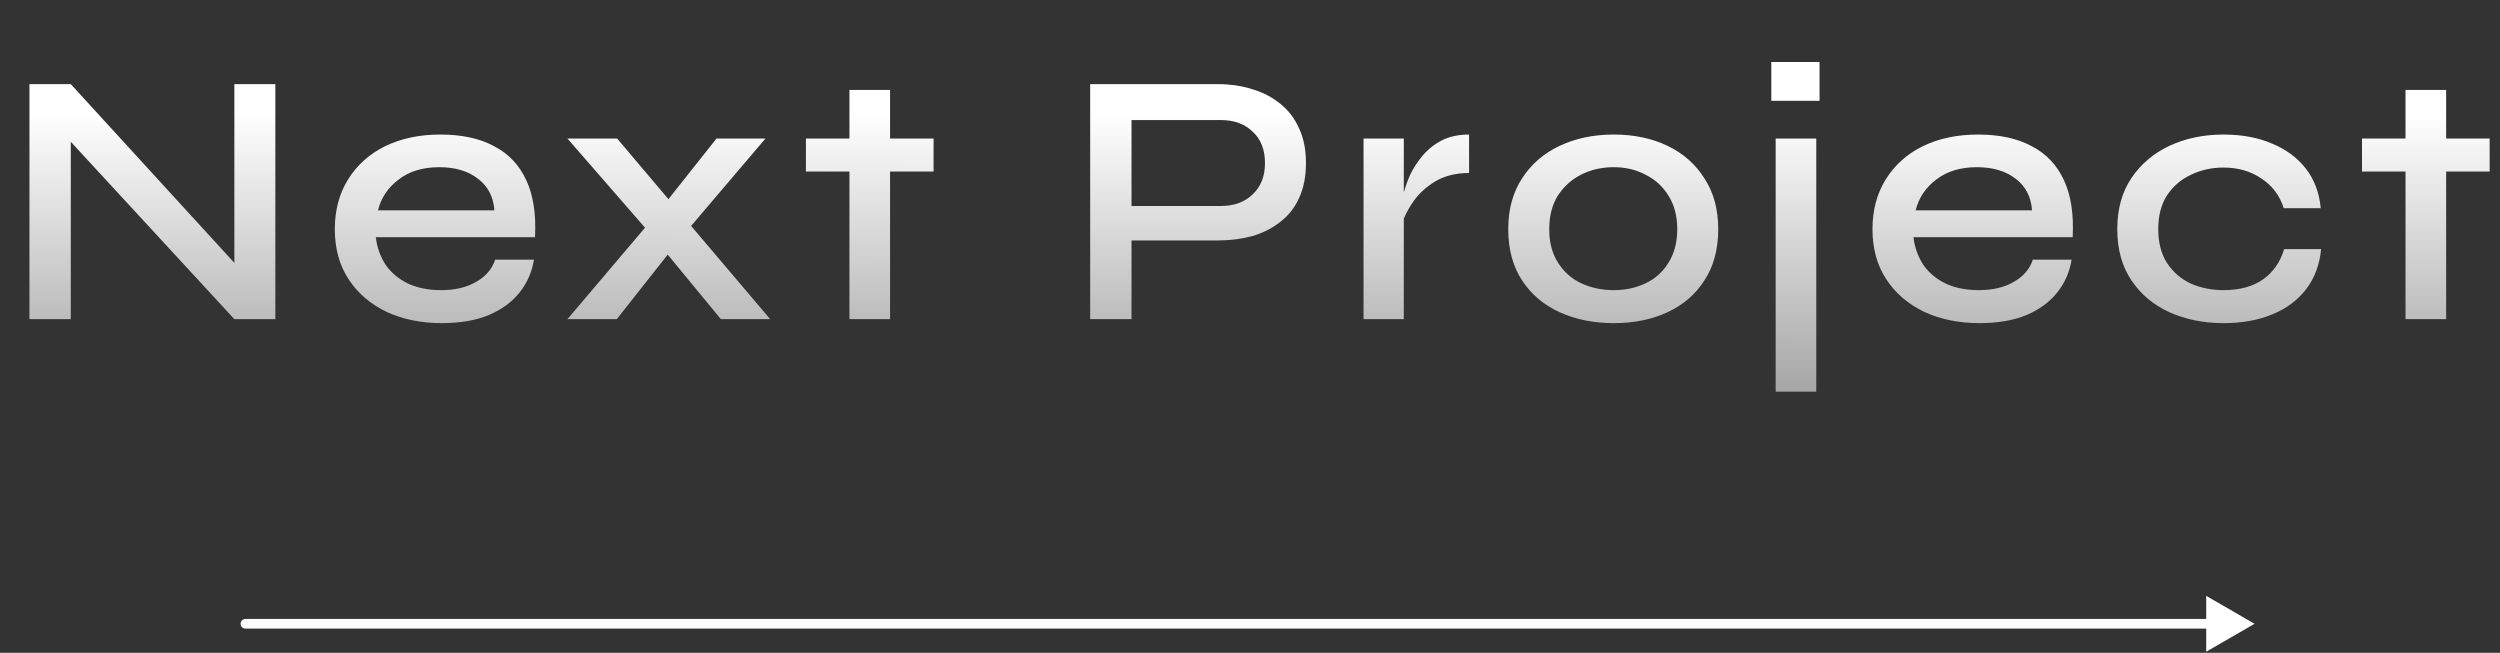 <svg width="517" height="135" viewBox="0 0 517 135" fill="none" xmlns="http://www.w3.org/2000/svg">
<rect x="0" y="0" width="517" height="135" fill="#333333" stroke="none"/>
<path d="M51.016 57.15L48.466 58.125V17.4H56.941V66H48.466L12.016 26.475L14.641 25.5V66H6.091V17.4H14.641L51.016 57.15ZM102.39 53.7H110.415C110.015 56.25 109.015 58.525 107.415 60.525C105.865 62.475 103.74 64.025 101.04 65.175C98.34 66.275 95.115 66.825 91.365 66.825C87.115 66.825 83.315 66.05 79.965 64.5C76.615 62.9 73.99 60.65 72.09 57.75C70.19 54.85 69.24 51.4 69.24 47.4C69.24 43.45 70.165 40 72.015 37.05C73.865 34.1 76.415 31.825 79.665 30.225C82.965 28.625 86.765 27.825 91.065 27.825C95.515 27.825 99.215 28.625 102.165 30.225C105.165 31.775 107.39 34.125 108.84 37.275C110.29 40.375 110.89 44.3 110.64 49.05H77.715C77.965 51.15 78.64 53.05 79.74 54.75C80.89 56.4 82.44 57.7 84.39 58.65C86.34 59.55 88.615 60 91.215 60C94.115 60 96.54 59.425 98.49 58.275C100.49 57.125 101.79 55.6 102.39 53.7ZM90.84 34.575C87.44 34.575 84.64 35.425 82.44 37.125C80.24 38.775 78.815 40.9 78.165 43.5H102.24C102.04 40.7 100.915 38.525 98.865 36.975C96.815 35.375 94.14 34.575 90.84 34.575ZM158.3 28.65L140.75 49.275L127.55 66H117.35L135.8 44.25L148.175 28.65H158.3ZM117.35 28.65H127.625L140.825 44.25L159.275 66H149.075L135.425 49.425L117.35 28.65ZM166.665 28.65H193.065V35.475H166.665V28.65ZM175.665 18.6H184.065V66H175.665V18.6ZM232.798 49.725V42.6H252.448C255.198 42.6 257.398 41.8 259.048 40.2C260.748 38.6 261.598 36.45 261.598 33.75C261.598 30.95 260.748 28.775 259.048 27.225C257.398 25.625 255.198 24.825 252.448 24.825H233.998V66H225.448V17.4H251.848C254.398 17.4 256.773 17.75 258.973 18.45C261.173 19.1 263.098 20.1 264.748 21.45C266.448 22.8 267.748 24.5 268.648 26.55C269.598 28.55 270.073 30.95 270.073 33.75C270.073 36.5 269.598 38.9 268.648 40.95C267.748 42.95 266.448 44.6 264.748 45.9C263.098 47.2 261.173 48.175 258.973 48.825C256.773 49.425 254.398 49.725 251.848 49.725H232.798ZM281.981 28.65H290.306V66H281.981V28.65ZM303.806 35.775C301.106 35.775 298.781 36.35 296.831 37.5C294.931 38.65 293.406 40.05 292.256 41.7C291.106 43.35 290.306 44.95 289.856 46.5L289.781 42.3C289.831 41.75 290.006 40.925 290.306 39.825C290.606 38.675 291.056 37.425 291.656 36.075C292.306 34.725 293.156 33.425 294.206 32.175C295.306 30.875 296.631 29.825 298.181 29.025C299.781 28.225 301.656 27.825 303.806 27.825V35.775ZM333.731 66.825C329.581 66.825 325.856 66.075 322.556 64.575C319.256 63.075 316.656 60.875 314.756 57.975C312.856 55.075 311.906 51.55 311.906 47.4C311.906 43.3 312.856 39.8 314.756 36.9C316.656 33.95 319.256 31.7 322.556 30.15C325.856 28.6 329.581 27.825 333.731 27.825C337.881 27.825 341.581 28.6 344.831 30.15C348.081 31.7 350.631 33.95 352.481 36.9C354.381 39.8 355.331 43.3 355.331 47.4C355.331 51.55 354.381 55.075 352.481 57.975C350.631 60.875 348.081 63.075 344.831 64.575C341.581 66.075 337.881 66.825 333.731 66.825ZM333.731 60C336.131 60 338.331 59.525 340.331 58.575C342.331 57.625 343.906 56.2 345.056 54.3C346.256 52.4 346.856 50.1 346.856 47.4C346.856 44.7 346.256 42.4 345.056 40.5C343.906 38.6 342.331 37.15 340.331 36.15C338.381 35.1 336.181 34.575 333.731 34.575C331.281 34.575 329.056 35.075 327.056 36.075C325.056 37.075 323.431 38.525 322.181 40.425C320.981 42.325 320.381 44.65 320.381 47.4C320.381 50.1 320.981 52.4 322.181 54.3C323.381 56.2 324.981 57.625 326.981 58.575C329.031 59.525 331.281 60 333.731 60ZM367.206 28.65H375.606V81H367.206V28.65ZM376.281 12.825V20.85H366.306V12.825H376.281ZM420.378 53.7H428.403C428.003 56.25 427.003 58.525 425.403 60.525C423.853 62.475 421.728 64.025 419.028 65.175C416.328 66.275 413.103 66.825 409.353 66.825C405.103 66.825 401.303 66.05 397.953 64.5C394.603 62.9 391.978 60.65 390.078 57.75C388.178 54.85 387.228 51.4 387.228 47.4C387.228 43.45 388.153 40 390.003 37.05C391.853 34.1 394.403 31.825 397.653 30.225C400.953 28.625 404.753 27.825 409.053 27.825C413.503 27.825 417.203 28.625 420.153 30.225C423.153 31.775 425.378 34.125 426.828 37.275C428.278 40.375 428.878 44.3 428.628 49.05H395.703C395.953 51.15 396.628 53.05 397.728 54.75C398.878 56.4 400.428 57.7 402.378 58.65C404.328 59.55 406.603 60 409.203 60C412.103 60 414.528 59.425 416.478 58.275C418.478 57.125 419.778 55.6 420.378 53.7ZM408.828 34.575C405.428 34.575 402.628 35.425 400.428 37.125C398.228 38.775 396.803 40.9 396.153 43.5H420.228C420.028 40.7 418.903 38.525 416.853 36.975C414.803 35.375 412.128 34.575 408.828 34.575ZM480.003 51.525C479.703 54.725 478.678 57.475 476.928 59.775C475.178 62.075 472.828 63.825 469.878 65.025C466.978 66.225 463.628 66.825 459.828 66.825C455.728 66.825 452.003 66.075 448.653 64.575C445.353 63.075 442.728 60.875 440.778 57.975C438.828 55.075 437.853 51.55 437.853 47.4C437.853 43.25 438.828 39.725 440.778 36.825C442.728 33.925 445.353 31.7 448.653 30.15C452.003 28.6 455.728 27.825 459.828 27.825C463.628 27.825 466.978 28.45 469.878 29.7C472.778 30.9 475.103 32.625 476.853 34.875C478.603 37.125 479.628 39.85 479.928 43.05H472.278C471.428 40.4 469.878 38.35 467.628 36.9C465.428 35.4 462.828 34.65 459.828 34.65C457.378 34.65 455.128 35.15 453.078 36.15C451.028 37.1 449.378 38.525 448.128 40.425C446.928 42.275 446.328 44.6 446.328 47.4C446.328 50.15 446.928 52.475 448.128 54.375C449.378 56.275 451.028 57.7 453.078 58.65C455.128 59.55 457.378 60 459.828 60C463.128 60 465.828 59.275 467.928 57.825C470.078 56.325 471.553 54.225 472.353 51.525H480.003ZM488.462 28.65H514.862V35.475H488.462V28.65ZM497.462 18.6H505.862V66H497.462V18.6Z" fill="url(#paint0_linear_894_4592)"/>
<path d="M50.757 128C50.205 128 49.757 128.448 49.757 129C49.757 129.552 50.205 130 50.757 130V129V128ZM466.243 129L456.243 123.226V134.774L466.243 129ZM50.757 129V130H457.243V129V128H50.757V129Z" fill="white"/>
<defs>
<linearGradient id="paint0_linear_894_4592" x1="258.822" y1="23.5" x2="258.732" y2="89" gradientUnits="userSpaceOnUse">
<stop stop-color="white"/>
<stop offset="1" stop-color="#999999"/>
</linearGradient>
</defs>
</svg>
